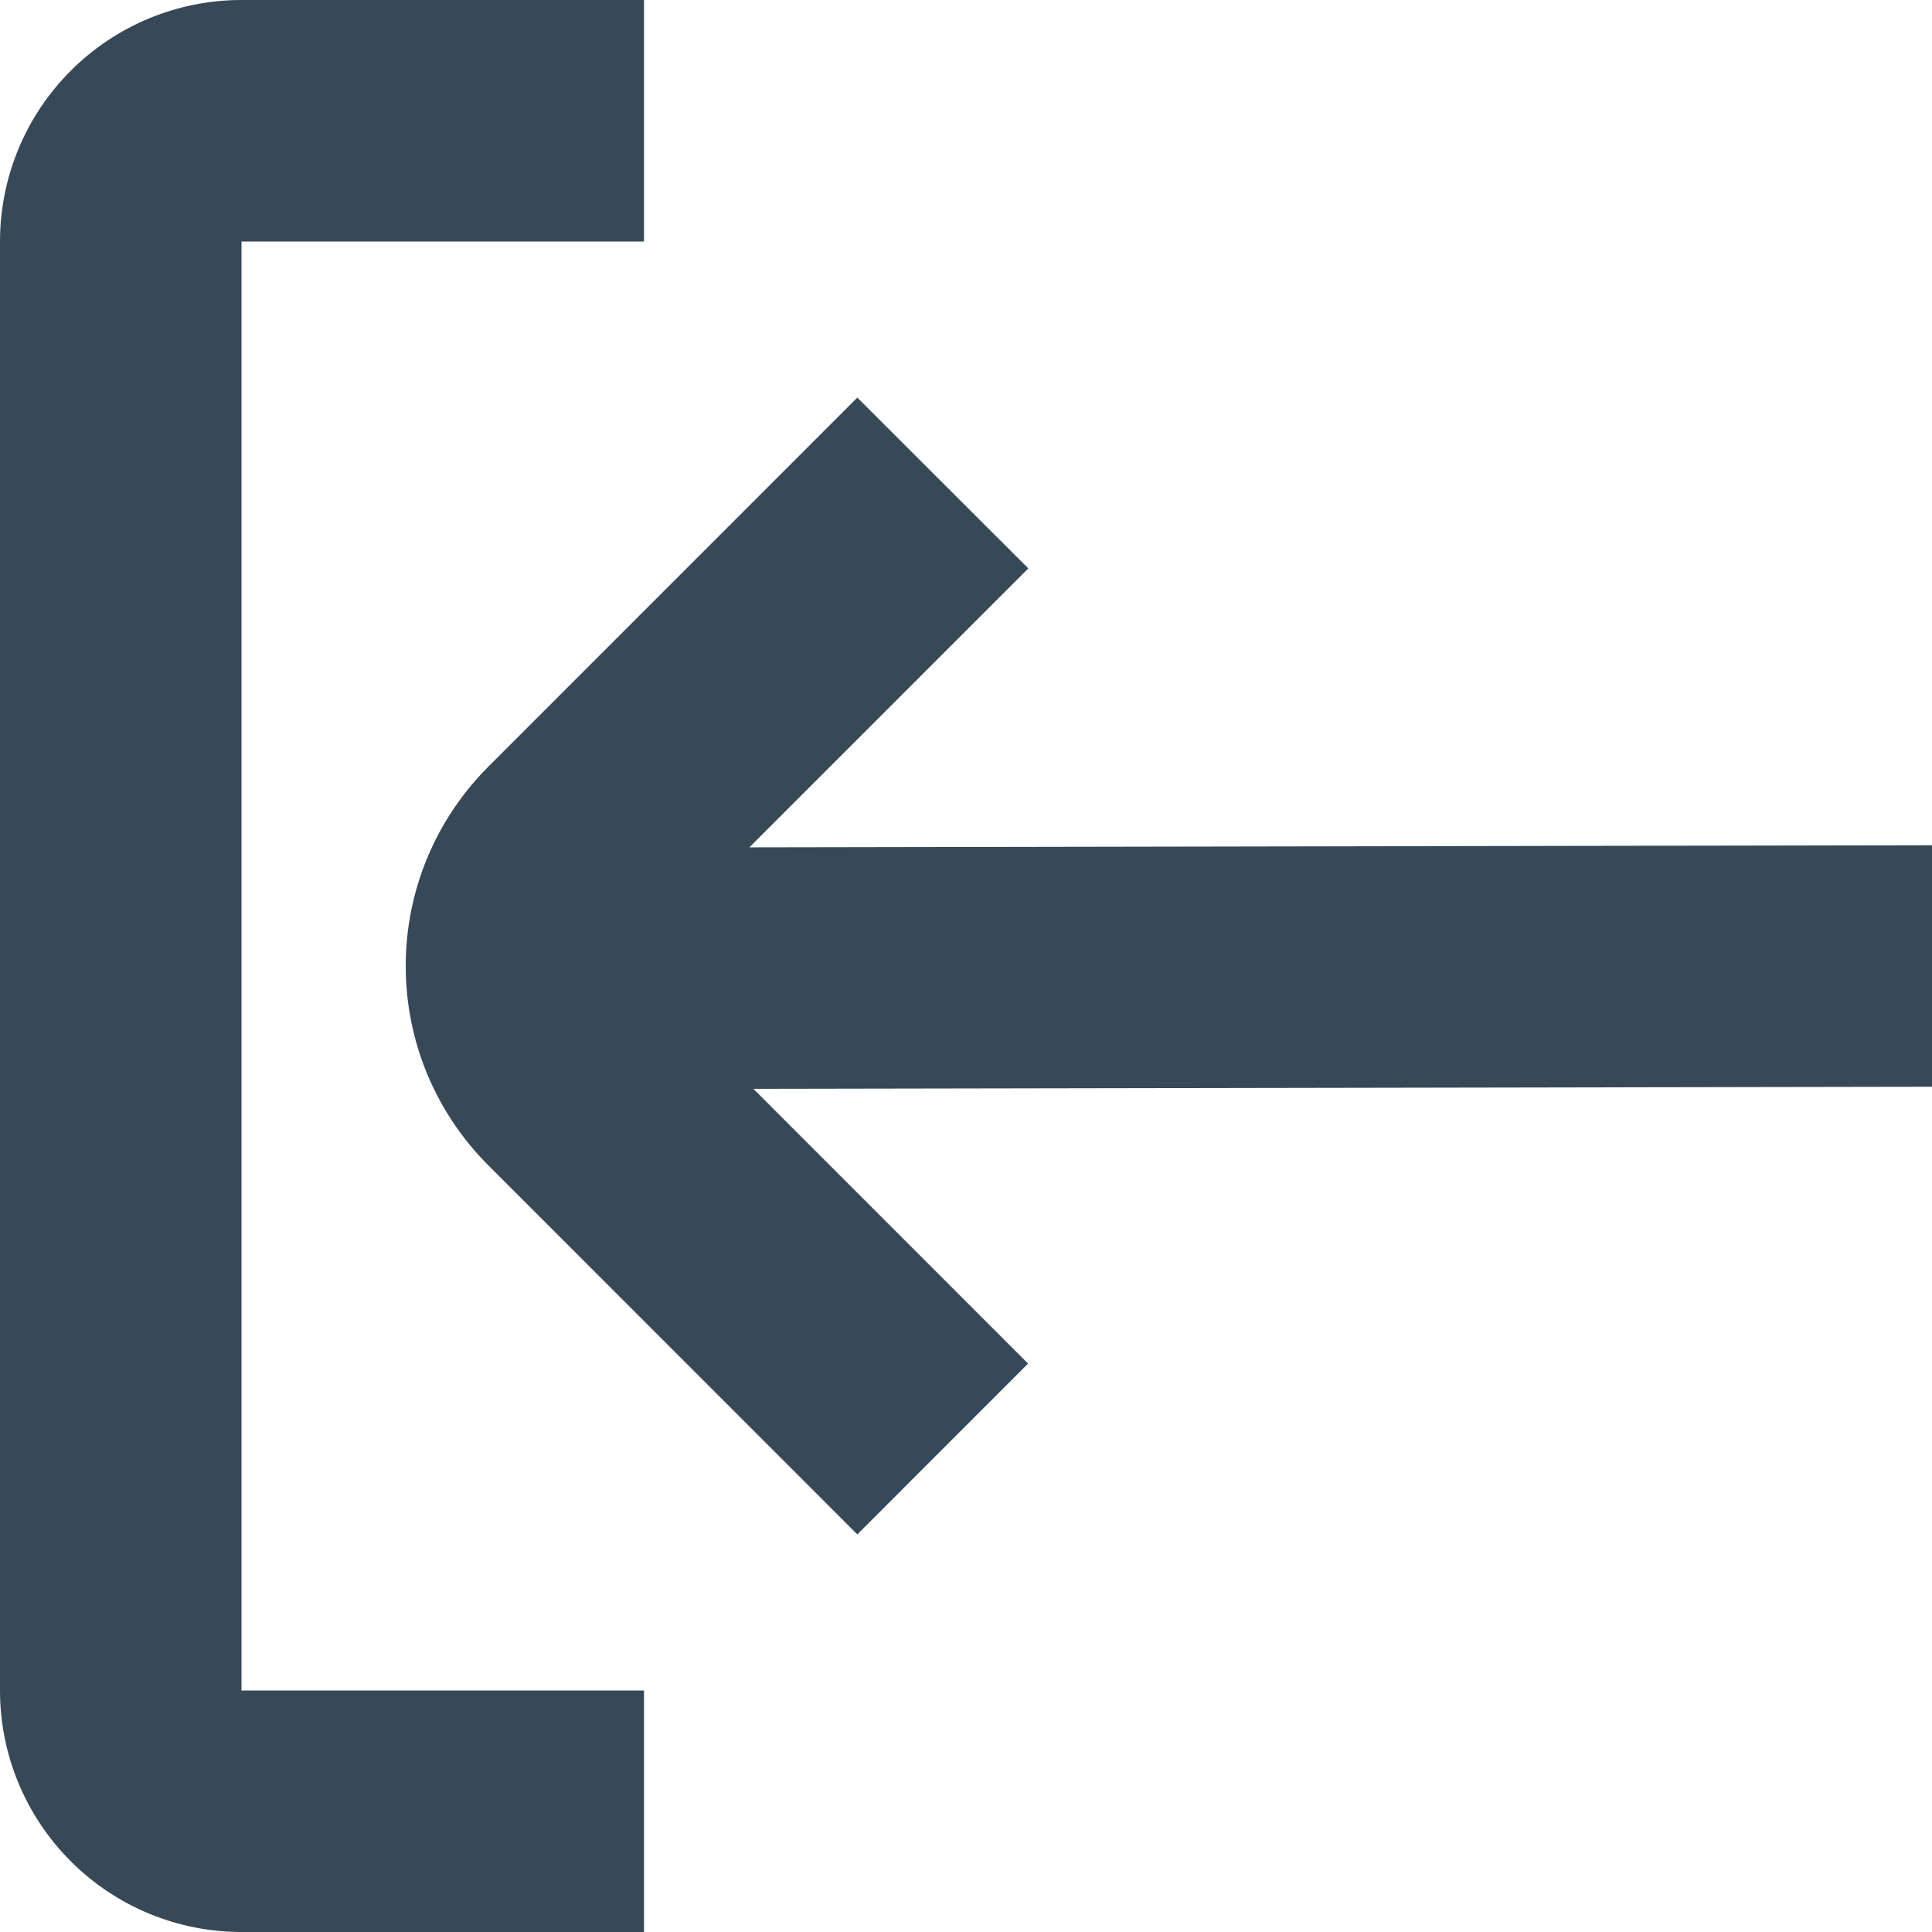 <svg width="24" height="24" viewBox="0 0 24 24" fill="none" xmlns="http://www.w3.org/2000/svg">
<g clip-path="url(#clip0_406_51)">
<path d="M3 3H8V0H3C2.204 0 1.441 0.316 0.879 0.879C0.316 1.441 0 2.204 0 3L0 21C0 21.796 0.316 22.559 0.879 23.121C1.441 23.684 2.204 24 3 24H8V21H3V3Z" fill="#374957"/>
<path d="M24 13.5V10.5L9.309 10.526L12.774 7.061L10.65 4.939L6.065 9.525C5.74 9.85 5.482 10.236 5.306 10.661C5.13 11.085 5.04 11.54 5.04 12C5.04 12.46 5.13 12.915 5.306 13.34C5.482 13.764 5.74 14.15 6.065 14.475L10.65 19.061L12.771 16.939L9.359 13.526L24 13.5Z" fill="#374957"/>
</g>
<defs>
<clipPath id="clip0_406_51">
<rect width="24" height="24" fill="white"/>
</clipPath>
</defs>
</svg>

